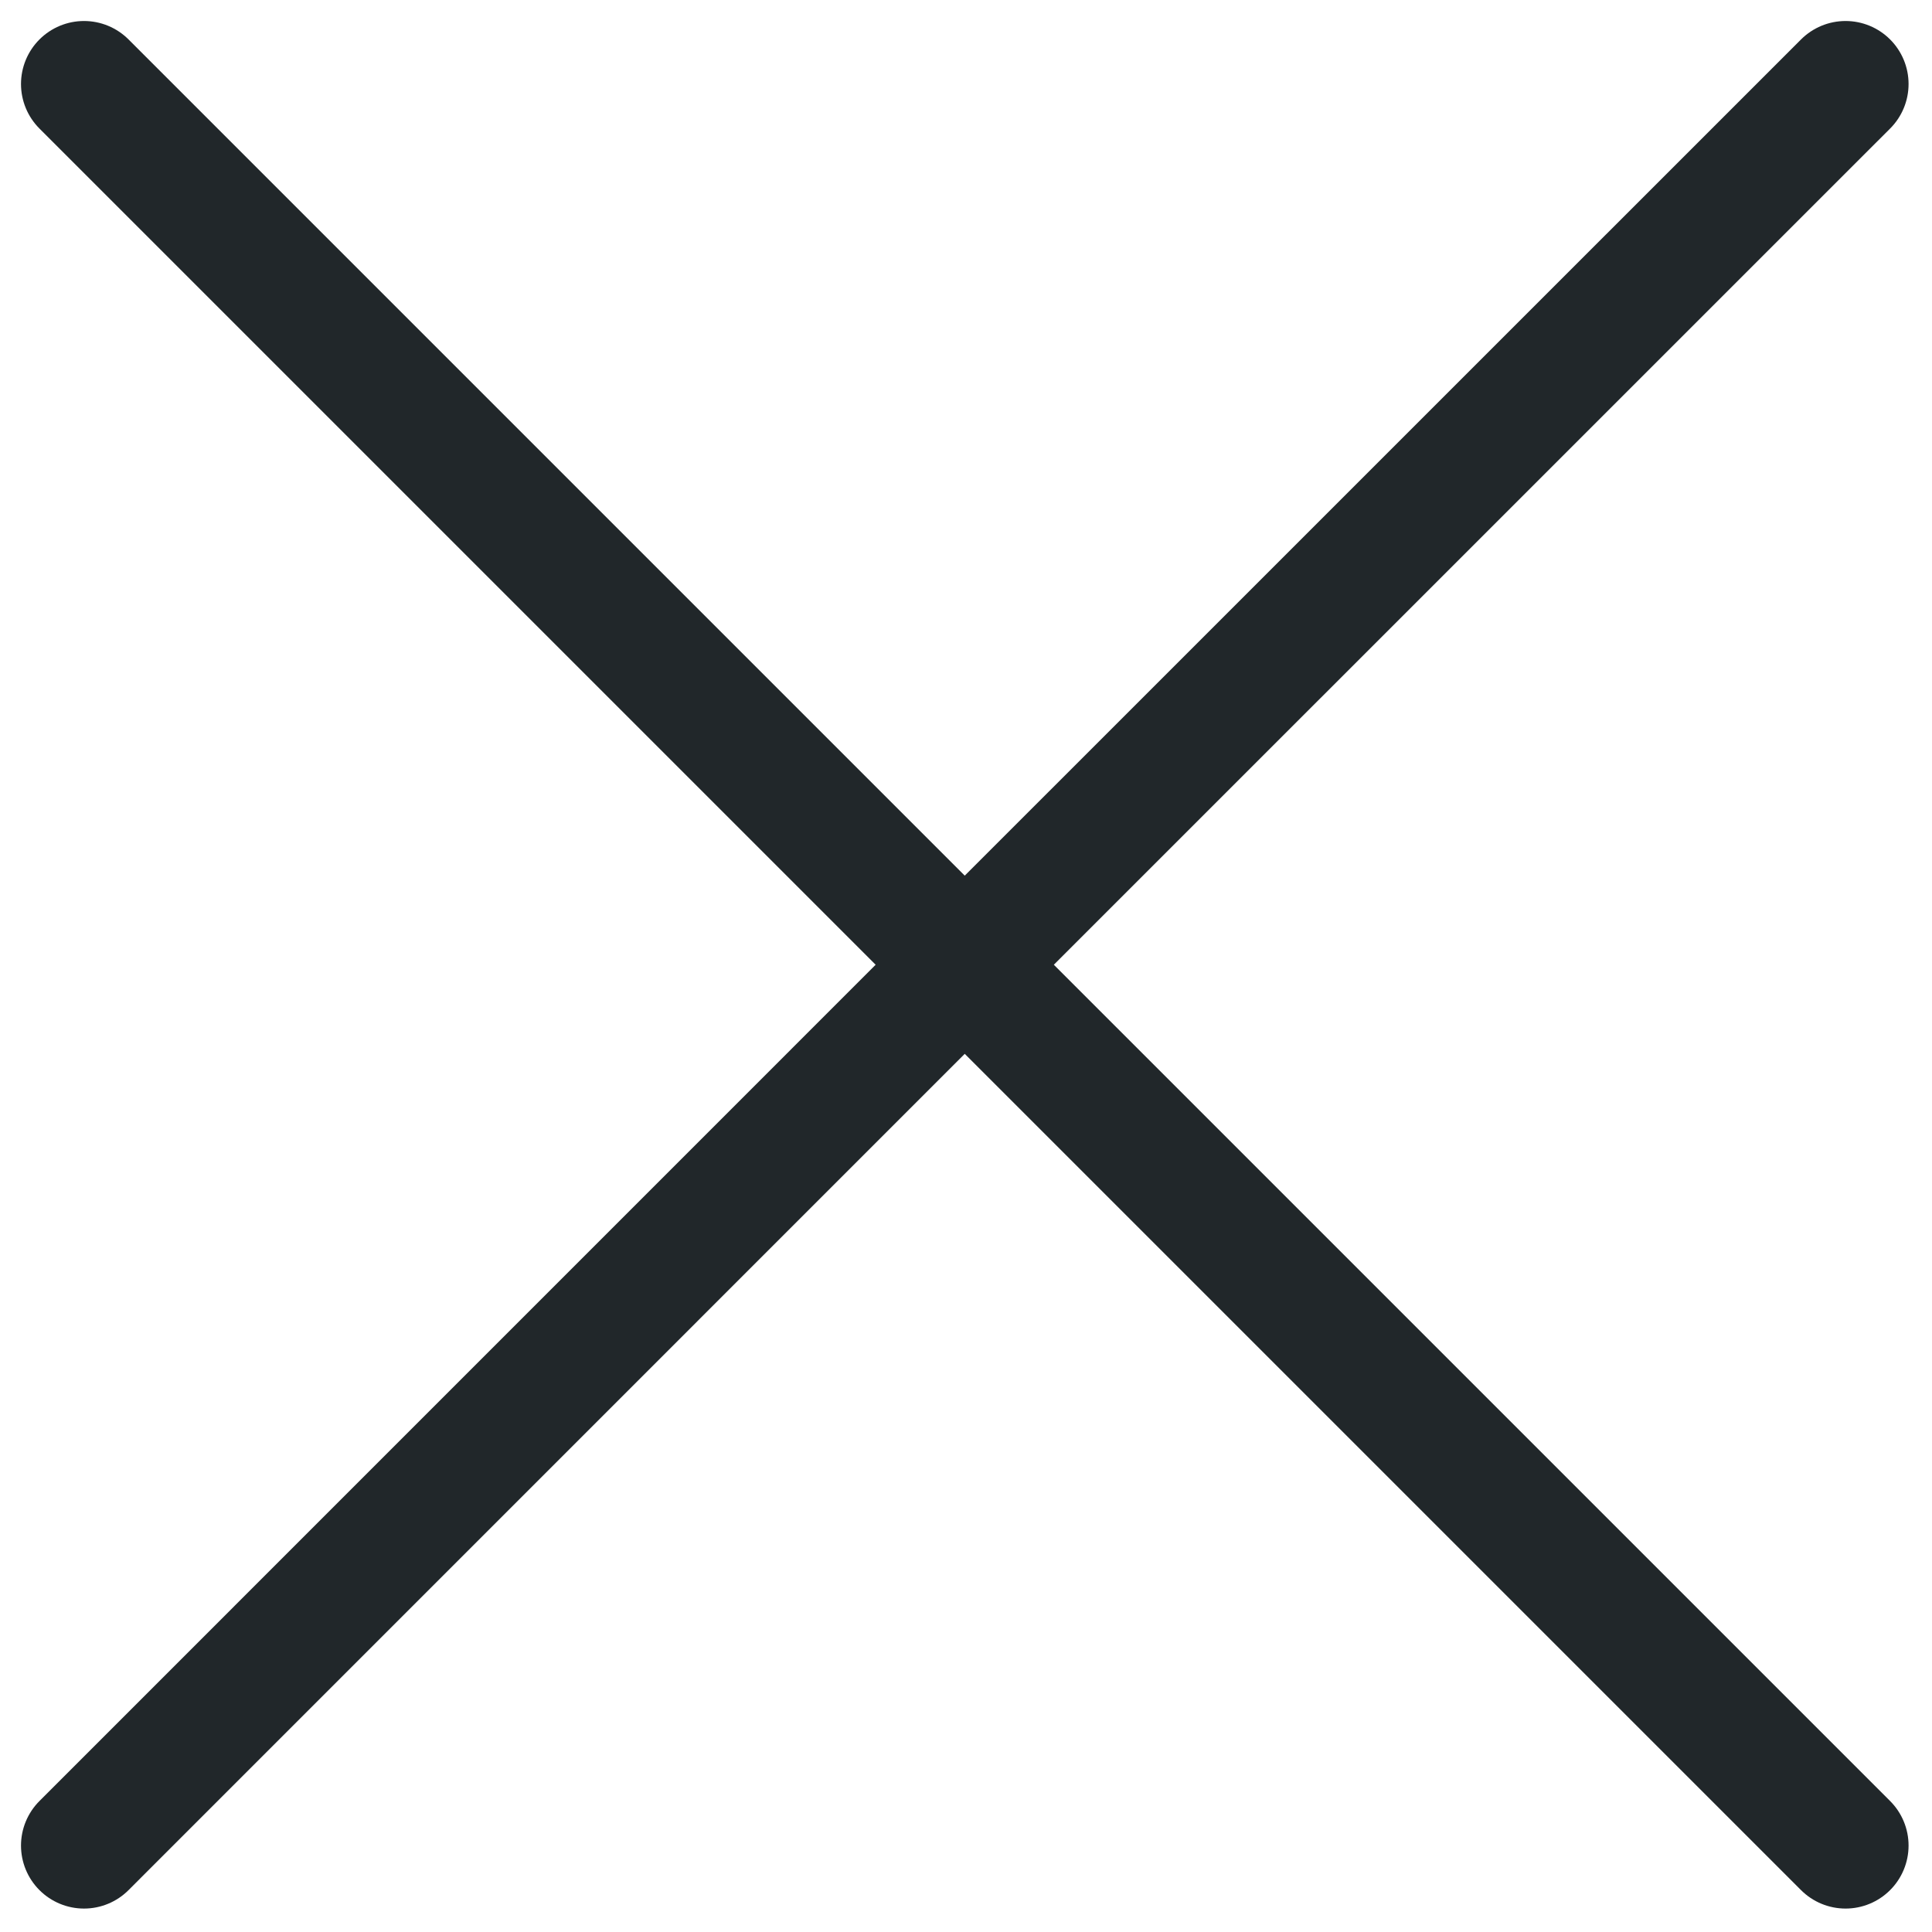 <svg width="23" height="23" viewBox="0 0 23 23" fill="none" xmlns="http://www.w3.org/2000/svg">
<path d="M1 21.971L11.485 11.485M11.485 11.485L21.971 1M11.485 11.485L1 1M11.485 11.485L21.971 21.971" stroke="#21272A" stroke-width="1.5" stroke-linecap="round" stroke-linejoin="round"/>
</svg>
